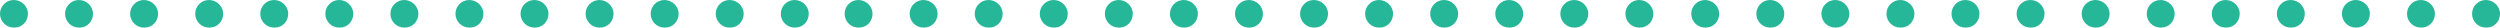 <?xml version="1.0" encoding="iso-8859-1"?>
<!-- Generator: Adobe Illustrator 16.0.0, SVG Export Plug-In . SVG Version: 6.00 Build 0)  -->
<!DOCTYPE svg PUBLIC "-//W3C//DTD SVG 1.1//EN" "http://www.w3.org/Graphics/SVG/1.1/DTD/svg11.dtd">
<svg version="1.1" id="Layer_1" xmlns="http://www.w3.org/2000/svg" xmlns:xlink="http://www.w3.org/1999/xlink" x="0px" y="0px"
	 width="418.342px" height="4.614px" viewBox="0 0 418.342 4.614" style="enable-background:new 0 0 418.342 4.614;"
	 xml:space="preserve">
<g>
	<path style="fill:#26b798;" d="M133.088,4.614h-0.124c-1.274,0-2.308-1.033-2.308-2.308c0-1.273,1.033-2.307,2.308-2.307
		s2.368,1.034,2.368,2.307C135.332,3.581,134.361,4.614,133.088,4.614z M122.199,4.614h-0.123c-1.275,0-2.307-1.033-2.307-2.308
		c0-1.273,1.031-2.307,2.307-2.307c1.273,0,2.368,1.034,2.368,2.307C124.444,3.581,123.473,4.614,122.199,4.614z M111.311,4.614
		h-0.123c-1.274,0-2.307-1.033-2.307-2.308c0-1.273,1.032-2.307,2.307-2.307s2.368,1.034,2.368,2.307
		C113.556,3.581,112.585,4.614,111.311,4.614z M100.422,4.614H100.3c-1.274,0-2.307-1.033-2.307-2.308
		C97.993,1.034,99.025,0,100.3,0s2.368,1.034,2.368,2.307C102.668,3.581,101.697,4.614,100.422,4.614z M89.535,4.614h-0.123
		c-1.274,0-2.307-1.033-2.307-2.308C87.105,1.034,88.138,0,89.412,0c1.273,0,2.367,1.034,2.367,2.307
		C91.779,3.581,90.809,4.614,89.535,4.614z M78.646,4.614h-0.123c-1.274,0-2.307-1.033-2.307-2.308C76.217,1.034,77.249,0,78.523,0
		s2.369,1.034,2.369,2.307C80.893,3.581,79.921,4.614,78.646,4.614z M67.758,4.614h-0.123c-1.273,0-2.307-1.033-2.307-2.308
		C65.328,1.034,66.361,0,67.635,0c1.275,0,2.369,1.034,2.369,2.307C70.004,3.581,69.033,4.614,67.758,4.614z M56.87,4.614h-0.123
		c-1.274,0-2.307-1.033-2.307-2.308C54.44,1.034,55.473,0,56.747,0s2.368,1.034,2.368,2.307C59.115,3.581,58.145,4.614,56.87,4.614z
		 M45.982,4.614h-0.123c-1.274,0-2.307-1.033-2.307-2.308C43.552,1.034,44.584,0,45.859,0s2.368,1.034,2.368,2.307
		C48.227,3.581,47.256,4.614,45.982,4.614z M35.094,4.614h-0.122c-1.274,0-2.307-1.033-2.307-2.308C32.665,1.034,33.697,0,34.972,0
		s2.368,1.034,2.368,2.307C37.34,3.581,36.368,4.614,35.094,4.614z M24.207,4.614h-0.124c-1.274,0-2.307-1.033-2.307-2.308
		C21.776,1.034,22.809,0,24.083,0s2.368,1.034,2.368,2.307C26.451,3.581,25.48,4.614,24.207,4.614z M13.318,4.614h-0.123
		c-1.274,0-2.307-1.033-2.307-2.308C10.888,1.034,11.921,0,13.195,0s2.368,1.034,2.368,2.307
		C15.563,3.581,14.593,4.614,13.318,4.614z M2.43,4.614H2.307C1.032,4.614,0,3.581,0,2.307C0,1.034,1.032,0,2.307,0
		s2.368,1.034,2.368,2.307C4.675,3.581,3.704,4.614,2.43,4.614z"/>
</g>
<g>
	<path style="fill:#26b798;" d="M274.42,4.614h-0.125c-1.273,0-2.307-1.033-2.307-2.308c0-1.273,1.033-2.307,2.307-2.307
		c1.275,0,2.369,1.034,2.369,2.307C276.664,3.581,275.693,4.614,274.42,4.614z M263.531,4.614h-0.123
		c-1.275,0-2.307-1.033-2.307-2.308c0-1.273,1.031-2.307,2.307-2.307c1.273,0,2.367,1.034,2.367,2.307
		C265.775,3.581,264.805,4.614,263.531,4.614z M252.643,4.614h-0.123c-1.275,0-2.307-1.033-2.307-2.308
		c0-1.273,1.031-2.307,2.307-2.307c1.273,0,2.367,1.034,2.367,2.307C254.887,3.581,253.916,4.614,252.643,4.614z M241.754,4.614
		h-0.123c-1.273,0-2.307-1.033-2.307-2.308c0-1.273,1.033-2.307,2.307-2.307C242.906,0,244,1.034,244,2.307
		C244,3.581,243.029,4.614,241.754,4.614z M230.867,4.614h-0.123c-1.275,0-2.307-1.033-2.307-2.308c0-1.273,1.031-2.307,2.307-2.307
		c1.273,0,2.367,1.034,2.367,2.307C233.111,3.581,232.141,4.614,230.867,4.614z M219.979,4.614h-0.123
		c-1.275,0-2.307-1.033-2.307-2.308c0-1.273,1.031-2.307,2.307-2.307c1.273,0,2.369,1.034,2.369,2.307
		C222.225,3.581,221.252,4.614,219.979,4.614z M209.09,4.614h-0.123c-1.273,0-2.307-1.033-2.307-2.308
		c0-1.273,1.033-2.307,2.307-2.307c1.275,0,2.369,1.034,2.369,2.307C211.336,3.581,210.365,4.614,209.09,4.614z M198.201,4.614
		h-0.123c-1.273,0-2.307-1.033-2.307-2.308c0-1.273,1.033-2.307,2.307-2.307c1.275,0,2.369,1.034,2.369,2.307
		C200.447,3.581,199.477,4.614,198.201,4.614z M187.313,4.614h-0.123c-1.274,0-2.308-1.033-2.308-2.308
		c0-1.273,1.033-2.307,2.308-2.307s2.368,1.034,2.368,2.307C189.559,3.581,188.588,4.614,187.313,4.614z M176.426,4.614h-0.123
		c-1.273,0-2.307-1.033-2.307-2.308c0-1.273,1.033-2.307,2.307-2.307c1.275,0,2.369,1.034,2.369,2.307
		C178.672,3.581,177.699,4.614,176.426,4.614z M165.538,4.614h-0.124c-1.273,0-2.307-1.033-2.307-2.308
		c0-1.273,1.033-2.307,2.307-2.307c1.275,0,2.369,1.034,2.369,2.307C167.783,3.581,166.813,4.614,165.538,4.614z M154.65,4.614
		h-0.123c-1.275,0-2.308-1.033-2.308-2.308c0-1.273,1.032-2.307,2.308-2.307c1.273,0,2.367,1.034,2.367,2.307
		C156.895,3.581,155.924,4.614,154.65,4.614z M143.762,4.614h-0.123c-1.275,0-2.307-1.033-2.307-2.308
		c0-1.273,1.031-2.307,2.307-2.307c1.273,0,2.367,1.034,2.367,2.307C146.006,3.581,145.035,4.614,143.762,4.614z"/>
</g>
<g>
	<path style="fill:#26b798;" d="M416.098,4.614h-0.125c-1.273,0-2.307-1.033-2.307-2.308c0-1.273,1.033-2.307,2.307-2.307
		c1.275,0,2.369,1.034,2.369,2.307C418.342,3.581,417.371,4.614,416.098,4.614z M405.209,4.614h-0.123
		c-1.275,0-2.307-1.033-2.307-2.308c0-1.273,1.031-2.307,2.307-2.307c1.273,0,2.367,1.034,2.367,2.307
		C407.453,3.581,406.482,4.614,405.209,4.614z M394.32,4.614h-0.123c-1.275,0-2.307-1.033-2.307-2.308
		c0-1.273,1.031-2.307,2.307-2.307c1.273,0,2.367,1.034,2.367,2.307C396.564,3.581,395.594,4.614,394.32,4.614z M383.432,4.614
		h-0.123c-1.273,0-2.307-1.033-2.307-2.308c0-1.273,1.033-2.307,2.307-2.307c1.275,0,2.369,1.034,2.369,2.307
		C385.678,3.581,384.707,4.614,383.432,4.614z M372.545,4.614h-0.123c-1.275,0-2.307-1.033-2.307-2.308
		c0-1.273,1.031-2.307,2.307-2.307c1.273,0,2.367,1.034,2.367,2.307C374.789,3.581,373.818,4.614,372.545,4.614z M361.656,4.614
		h-0.123c-1.275,0-2.307-1.033-2.307-2.308c0-1.273,1.031-2.307,2.307-2.307c1.273,0,2.369,1.034,2.369,2.307
		C363.902,3.581,362.93,4.614,361.656,4.614z M350.768,4.614h-0.123c-1.273,0-2.307-1.033-2.307-2.308
		c0-1.273,1.033-2.307,2.307-2.307c1.275,0,2.369,1.034,2.369,2.307C353.014,3.581,352.043,4.614,350.768,4.614z M339.879,4.614
		h-0.123c-1.273,0-2.307-1.033-2.307-2.308c0-1.273,1.033-2.307,2.307-2.307c1.275,0,2.369,1.034,2.369,2.307
		C342.125,3.581,341.154,4.614,339.879,4.614z M328.991,4.614h-0.123c-1.274,0-2.308-1.033-2.308-2.308
		c0-1.273,1.033-2.307,2.308-2.307s2.368,1.034,2.368,2.307C331.236,3.581,330.266,4.614,328.991,4.614z M318.104,4.614h-0.123
		c-1.273,0-2.307-1.033-2.307-2.308c0-1.273,1.033-2.307,2.307-2.307c1.275,0,2.369,1.034,2.369,2.307
		C320.35,3.581,319.377,4.614,318.104,4.614z M307.216,4.614h-0.124c-1.273,0-2.307-1.033-2.307-2.308
		c0-1.273,1.033-2.307,2.307-2.307c1.275,0,2.369,1.034,2.369,2.307C309.461,3.581,308.49,4.614,307.216,4.614z M296.328,4.614
		h-0.123c-1.275,0-2.308-1.033-2.308-2.308c0-1.273,1.032-2.307,2.308-2.307c1.273,0,2.367,1.034,2.367,2.307
		C298.572,3.581,297.602,4.614,296.328,4.614z M285.439,4.614h-0.123c-1.275,0-2.307-1.033-2.307-2.308
		c0-1.273,1.031-2.307,2.307-2.307c1.273,0,2.367,1.034,2.367,2.307C287.684,3.581,286.713,4.614,285.439,4.614z"/>
</g>
</svg>
